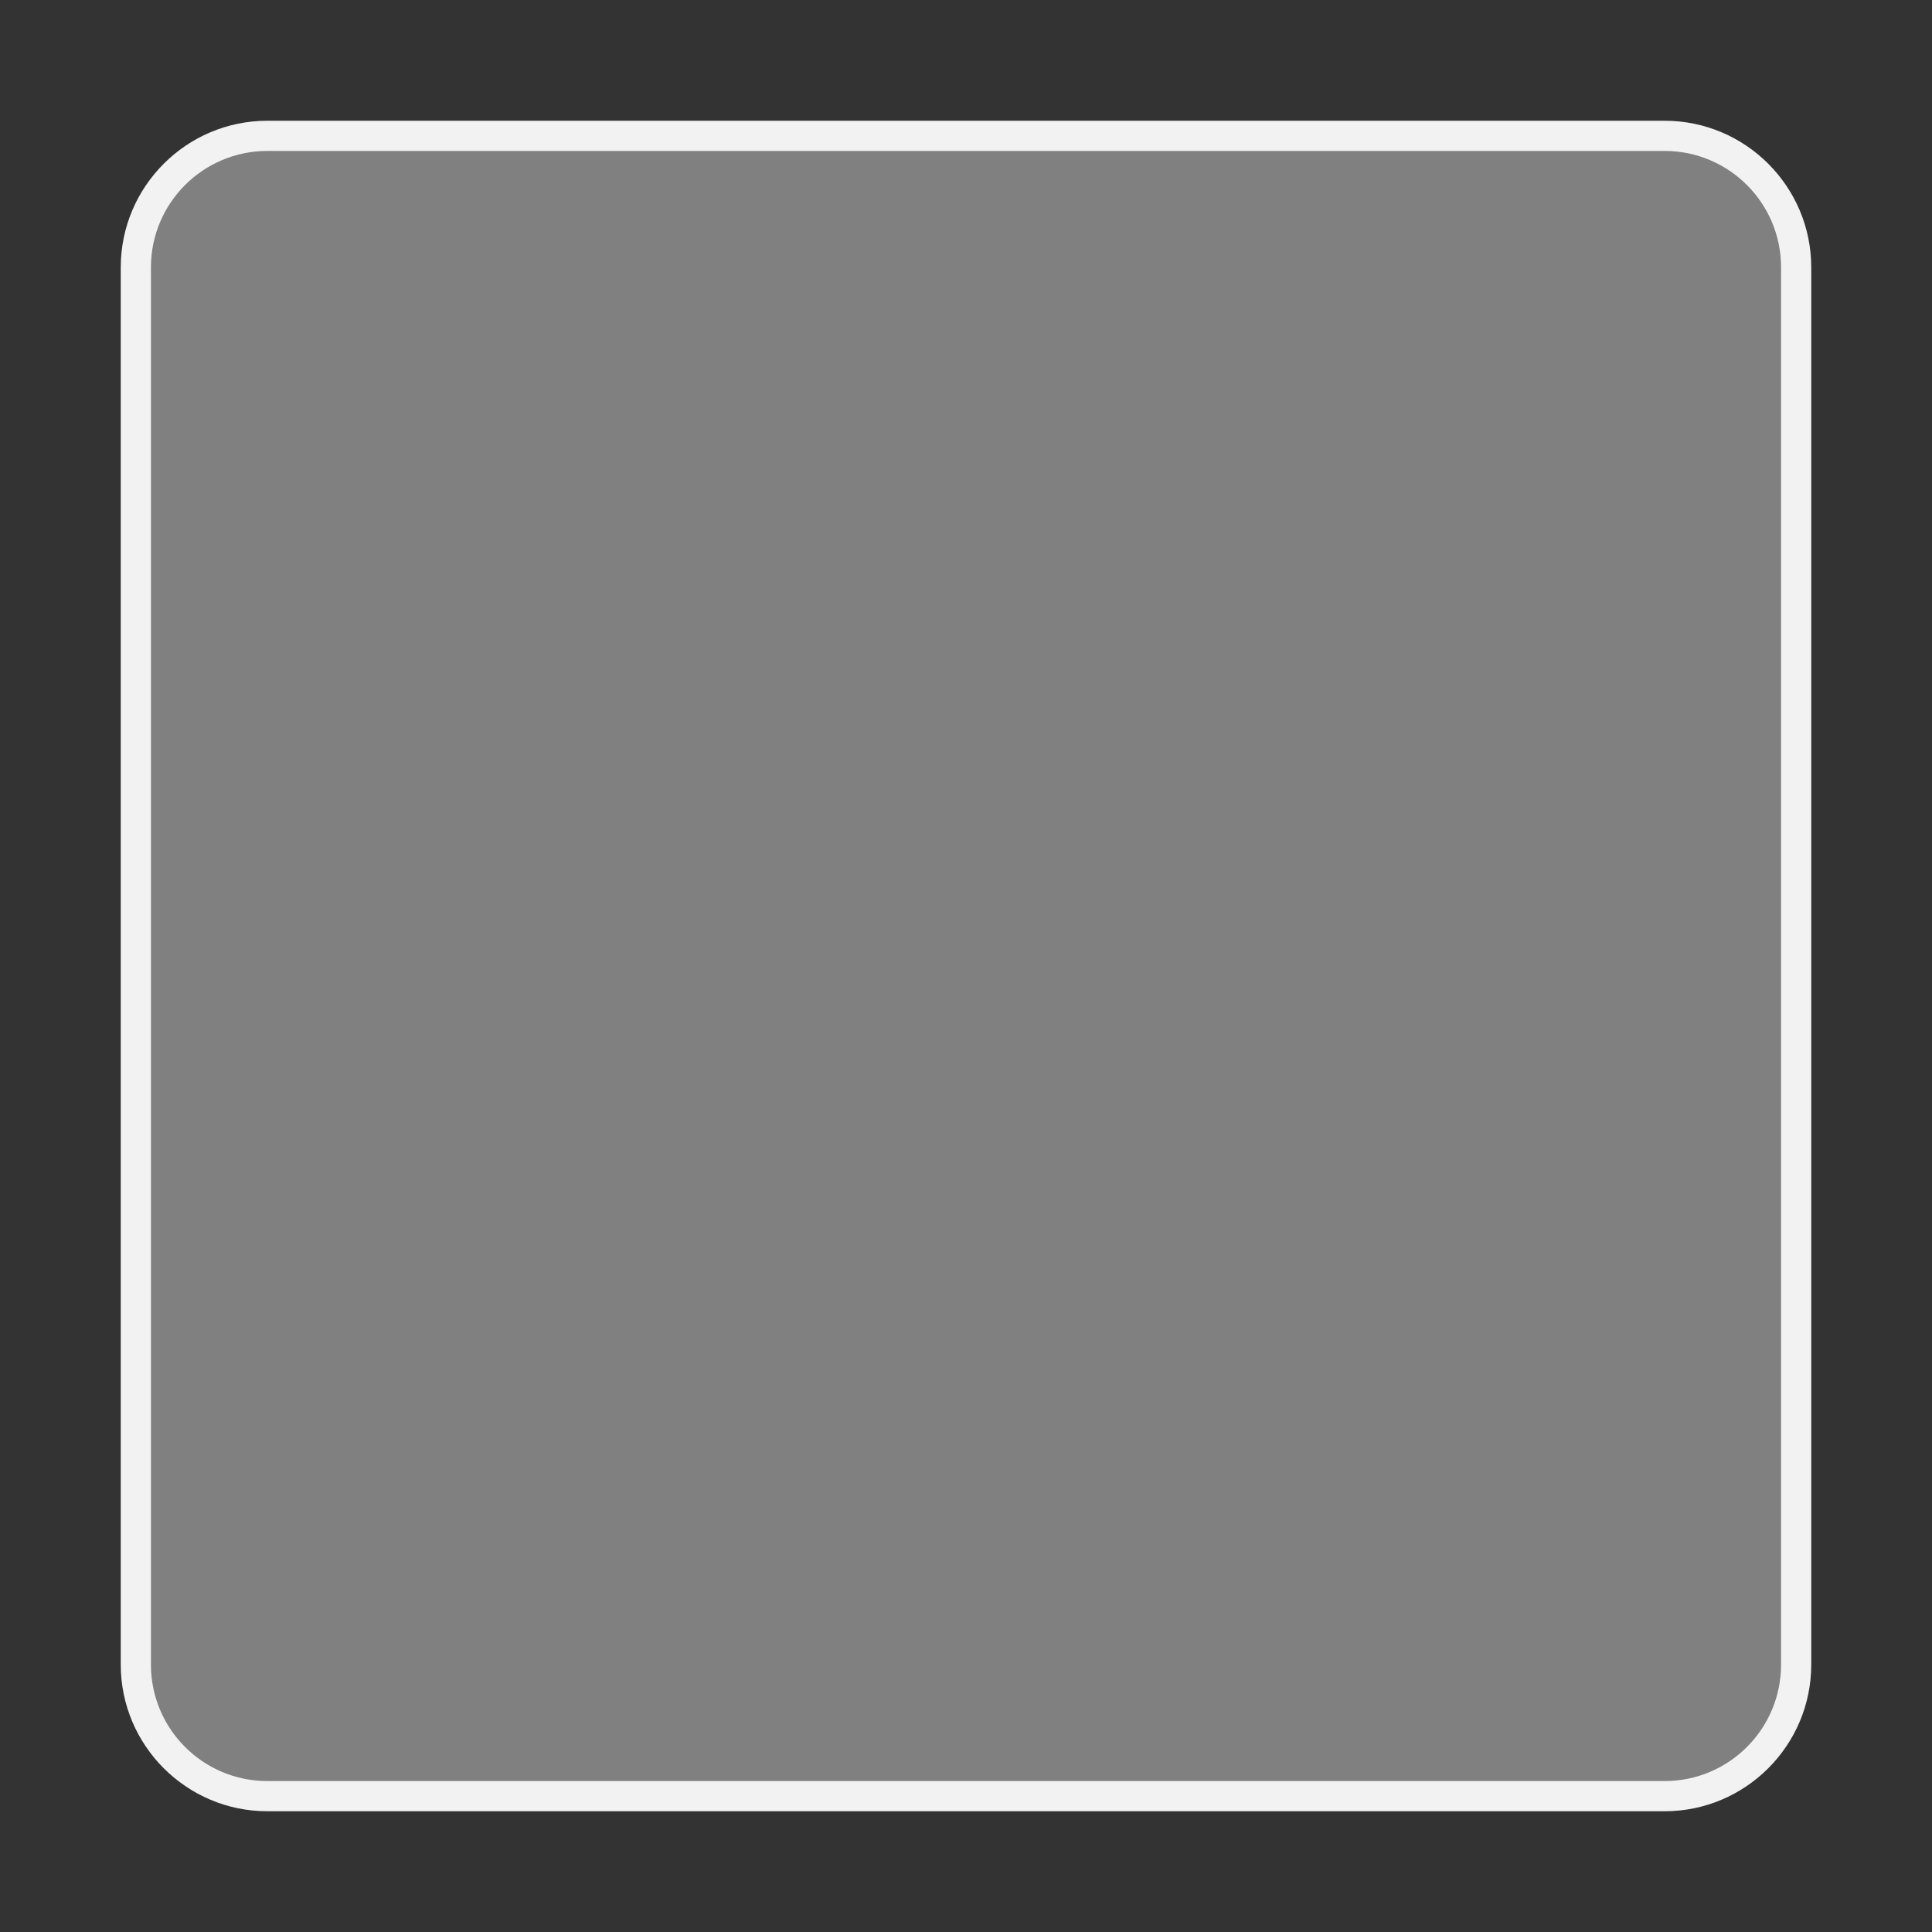 <?xml version="1.0" encoding="UTF-8" standalone="no"?>
<svg
   xmlns:dc="http://purl.org/dc/elements/1.1/"
   xmlns:cc="http://creativecommons.org/ns#"
   xmlns:rdf="http://www.w3.org/1999/02/22-rdf-syntax-ns#"
   xmlns:svg="http://www.w3.org/2000/svg"
   xmlns="http://www.w3.org/2000/svg"
   viewBox="0 0 320 320"
   height="320"
   width="320"
   xml:space="preserve"
   version="1.1"
   id="svg2"><rect x="0" y="0" width="320" height="320" fill="#333333" stroke="none"/><defs
     id="defs6"><clipPath
       id="clipPath16"
       clipPathUnits="userSpaceOnUse"><path
         id="path18"
         d="M 0,256 256,256 256,0 0,0 0,256 Z" /></clipPath></defs><g
     transform="matrix(1.25,0,0,-1.25,0,320)"
     id="g10"><g
       id="g12"><g
         clip-path="url(#clipPath16)"
         id="g14"><g
           transform="translate(220.571,240)"
           id="g20"><path
             id="path22"
             style="fill:#f2f2f2;fill-opacity:1;fill-rule:nonzero;stroke:none"
             d="m 0,0 -185.143,0 c -10.712,0 -19.428,-8.716 -19.428,-19.429 l 0,-185.142 c 0,-10.713 8.716,-19.429 19.428,-19.429 L 0,-224 c 10.713,0 19.429,8.716 19.429,19.429 l 0,185.142 C 19.429,-8.716 10.713,0 0,0" /></g><g
           transform="translate(220.571,236)"
           id="g24"><path
             id="path26"
             style="fill:#808080;fill-opacity:1;fill-rule:nonzero;stroke:none"
             d="m 0,0 c 8.521,0 15.429,-6.908 15.429,-15.429 l 0,-185.142 C 15.429,-209.093 8.521,-216 0,-216 l -185.143,0 c -8.521,0 -15.428,6.907 -15.428,15.429 l 0,185.142 c 0,8.521 6.907,15.429 15.428,15.429 L 0,0" /></g></g></g></g></svg>